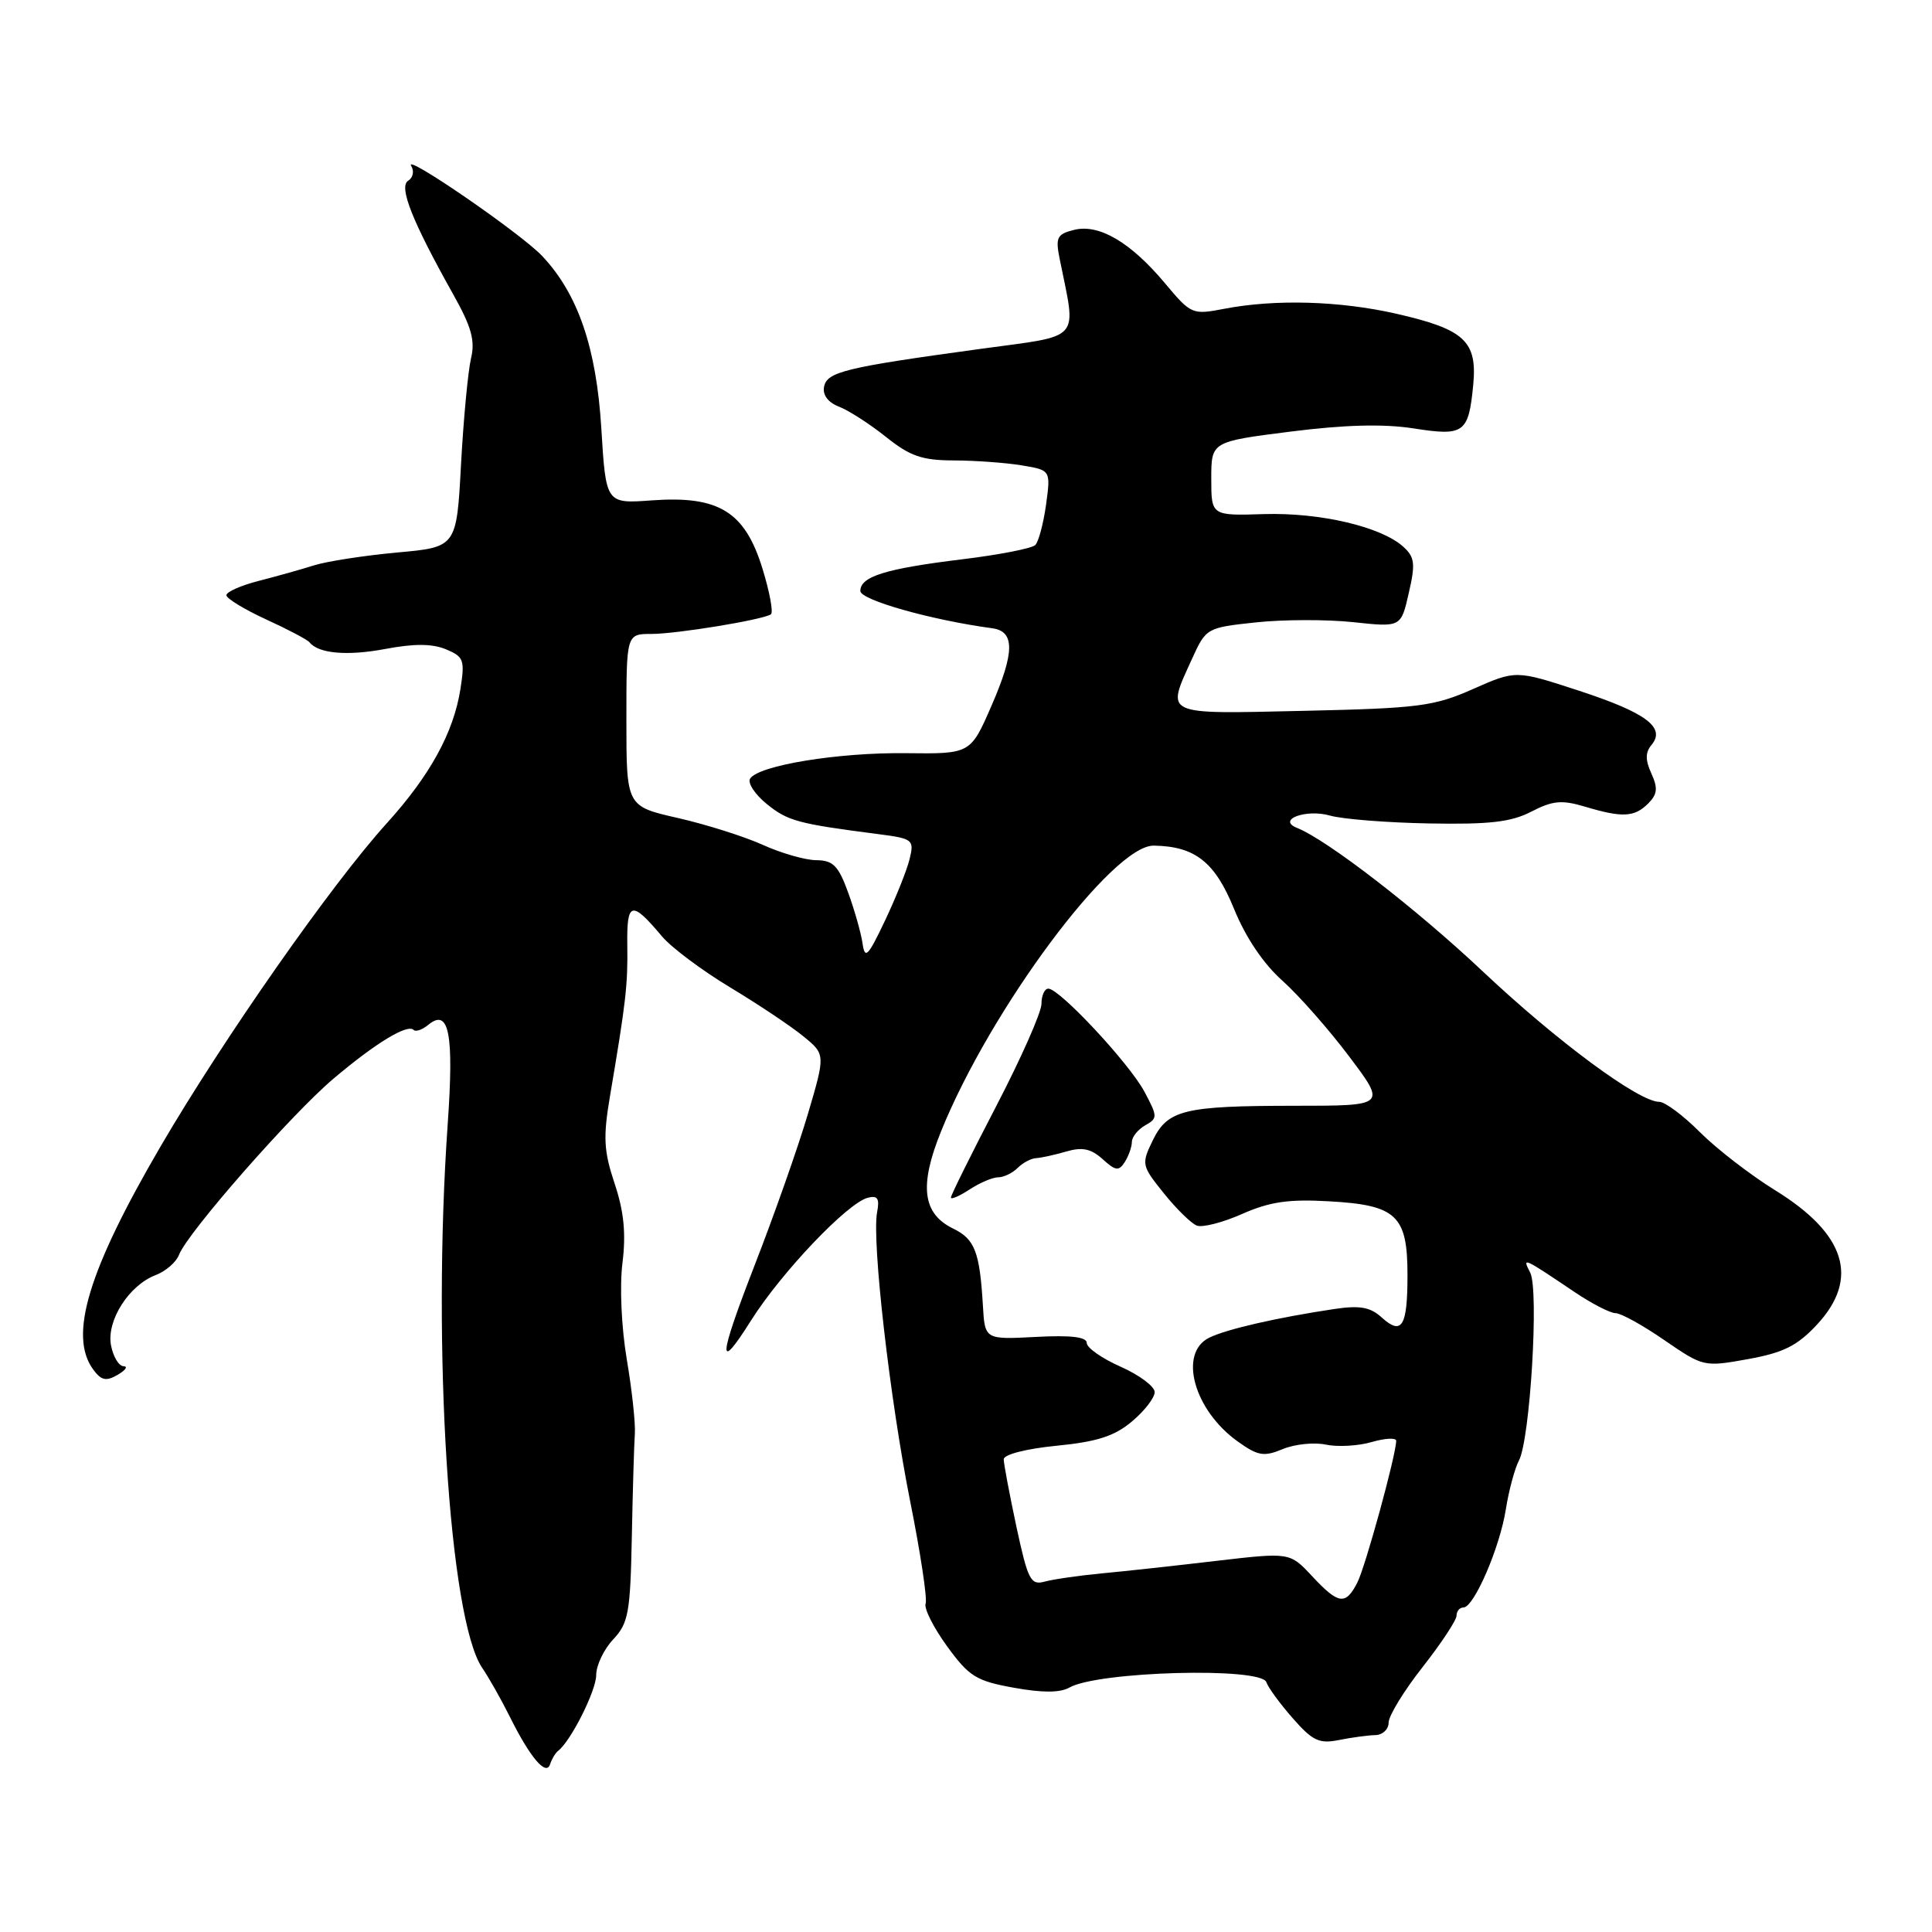 <?xml version="1.0" encoding="UTF-8" standalone="no"?>
<!DOCTYPE svg PUBLIC "-//W3C//DTD SVG 1.1//EN" "http://www.w3.org/Graphics/SVG/1.1/DTD/svg11.dtd" >
<svg xmlns="http://www.w3.org/2000/svg" xmlns:xlink="http://www.w3.org/1999/xlink" version="1.1" viewBox="0 0 256 256">
 <g >
 <path fill="currentColor"
d=" M 73.95 232.00 C 75.64 230.71 79.00 224.02 79.00 221.95 C 79.00 220.67 80.01 218.55 81.25 217.23 C 83.27 215.08 83.52 213.71 83.72 203.67 C 83.84 197.53 84.02 191.38 84.12 190.00 C 84.22 188.62 83.74 184.18 83.05 180.11 C 82.34 175.89 82.09 170.42 82.48 167.35 C 82.96 163.45 82.68 160.54 81.44 156.83 C 79.99 152.46 79.90 150.70 80.85 145.10 C 82.93 132.82 83.20 130.51 83.12 125.21 C 83.04 119.43 83.68 119.27 87.72 124.08 C 88.96 125.55 93.02 128.59 96.74 130.83 C 100.46 133.07 104.82 135.98 106.44 137.31 C 109.38 139.71 109.38 139.71 107.05 147.61 C 105.77 151.95 102.58 161.01 99.96 167.74 C 95.17 180.09 95.05 182.06 99.51 174.98 C 103.53 168.61 112.27 159.42 114.98 158.71 C 116.29 158.37 116.57 158.80 116.22 160.63 C 115.50 164.39 117.91 185.41 120.60 198.92 C 121.97 205.76 122.89 211.86 122.65 212.48 C 122.41 213.11 123.68 215.64 125.48 218.12 C 128.40 222.14 129.33 222.73 134.32 223.63 C 138.12 224.32 140.47 224.31 141.70 223.61 C 145.46 221.46 167.12 220.87 167.80 222.90 C 168.04 223.61 169.61 225.76 171.30 227.68 C 173.92 230.67 174.80 231.09 177.43 230.56 C 179.12 230.22 181.29 229.93 182.25 229.91 C 183.21 229.89 184.00 229.14 184.00 228.25 C 184.00 227.36 186.02 224.05 188.50 220.90 C 190.97 217.75 193.00 214.68 193.00 214.08 C 193.00 213.49 193.41 213.00 193.91 213.00 C 195.31 213.00 198.74 205.05 199.53 200.00 C 199.92 197.53 200.70 194.61 201.27 193.52 C 202.75 190.71 203.94 170.92 202.76 168.63 C 201.68 166.53 201.74 166.56 208.65 171.21 C 210.92 172.74 213.37 174.00 214.07 174.00 C 214.78 174.00 217.69 175.61 220.54 177.58 C 225.70 181.12 225.78 181.14 231.62 180.09 C 236.32 179.24 238.15 178.32 240.75 175.53 C 246.43 169.42 244.59 163.50 235.22 157.72 C 231.96 155.70 227.48 152.25 225.26 150.03 C 223.05 147.81 220.62 146.00 219.86 146.00 C 217.15 146.00 206.33 138.00 196.50 128.74 C 187.70 120.44 175.87 111.30 171.86 109.70 C 169.14 108.61 173.06 107.16 176.24 108.07 C 177.88 108.54 183.79 109.01 189.37 109.11 C 197.37 109.26 200.24 108.93 202.92 107.54 C 205.75 106.08 206.95 105.97 210.03 106.89 C 214.97 108.37 216.57 108.29 218.39 106.47 C 219.61 105.25 219.70 104.43 218.82 102.50 C 218.00 100.70 218.00 99.70 218.84 98.70 C 220.75 96.39 218.11 94.43 209.18 91.51 C 200.86 88.79 200.86 88.79 195.18 91.30 C 190.01 93.59 188.01 93.85 172.75 94.19 C 153.95 94.61 154.51 94.87 157.93 87.34 C 159.81 83.21 159.87 83.17 166.41 82.47 C 170.04 82.08 175.84 82.07 179.32 82.44 C 185.64 83.12 185.64 83.12 186.67 78.58 C 187.57 74.69 187.46 73.82 185.95 72.45 C 183.01 69.79 174.94 67.90 167.50 68.12 C 160.50 68.34 160.50 68.34 160.50 63.43 C 160.50 58.52 160.50 58.52 171.00 57.19 C 178.18 56.28 183.32 56.15 187.27 56.76 C 194.02 57.82 194.59 57.40 195.21 51.00 C 195.76 45.20 194.06 43.63 184.97 41.56 C 177.48 39.86 168.93 39.62 162.20 40.92 C 157.99 41.73 157.82 41.66 154.38 37.55 C 149.82 32.10 145.62 29.63 142.32 30.46 C 140.06 31.02 139.84 31.46 140.41 34.30 C 142.64 45.40 143.56 44.36 129.84 46.24 C 111.94 48.69 109.57 49.27 109.19 51.26 C 108.98 52.34 109.73 53.33 111.18 53.89 C 112.45 54.38 115.25 56.18 117.39 57.89 C 120.59 60.45 122.18 61.00 126.39 61.01 C 129.20 61.02 133.24 61.31 135.37 61.66 C 139.23 62.30 139.23 62.30 138.61 66.86 C 138.26 69.37 137.62 71.78 137.18 72.22 C 136.73 72.67 132.37 73.52 127.49 74.11 C 117.29 75.36 114.00 76.39 114.00 78.31 C 114.00 79.50 123.40 82.16 131.49 83.25 C 134.49 83.66 134.46 86.44 131.38 93.51 C 128.60 99.90 128.60 99.90 120.05 99.80 C 111.05 99.69 100.48 101.42 99.39 103.18 C 99.04 103.75 100.04 105.27 101.62 106.55 C 104.39 108.79 105.72 109.15 116.34 110.52 C 120.98 111.12 121.15 111.26 120.53 113.82 C 120.17 115.30 118.70 118.97 117.26 122.00 C 115.00 126.76 114.60 127.16 114.29 125.00 C 114.09 123.62 113.23 120.59 112.38 118.25 C 111.09 114.71 110.39 114.00 108.17 113.98 C 106.70 113.97 103.51 113.05 101.08 111.95 C 98.65 110.85 93.59 109.25 89.83 108.39 C 83.00 106.84 83.00 106.84 83.00 95.42 C 83.00 84.00 83.00 84.00 86.32 84.00 C 89.65 84.00 100.94 82.15 102.14 81.41 C 102.50 81.19 101.99 78.45 101.02 75.31 C 98.70 67.79 95.24 65.66 86.39 66.30 C 80.29 66.75 80.29 66.75 79.68 56.79 C 79.03 46.07 76.58 38.94 71.84 33.92 C 69.01 30.92 53.36 20.16 54.49 21.99 C 54.91 22.67 54.73 23.55 54.09 23.94 C 52.80 24.74 54.61 29.29 60.05 39.00 C 62.48 43.32 62.98 45.14 62.41 47.50 C 62.02 49.15 61.42 55.45 61.09 61.50 C 60.50 72.50 60.50 72.50 52.62 73.21 C 48.29 73.61 43.34 74.37 41.62 74.91 C 39.91 75.45 36.59 76.38 34.25 76.98 C 31.91 77.58 30.00 78.43 30.00 78.87 C 30.00 79.30 32.36 80.74 35.25 82.07 C 38.14 83.39 40.73 84.76 41.00 85.10 C 42.20 86.61 46.02 86.94 51.06 85.99 C 54.86 85.27 57.26 85.28 59.08 86.03 C 61.46 87.02 61.61 87.45 61.01 91.30 C 60.10 97.08 56.98 102.76 51.22 109.12 C 43.94 117.16 29.60 137.65 21.28 151.90 C 11.69 168.33 9.07 176.98 12.34 181.45 C 13.41 182.92 14.06 183.06 15.59 182.17 C 16.64 181.56 16.99 181.05 16.37 181.03 C 15.74 181.01 15.00 179.77 14.71 178.27 C 14.09 175.00 17.08 170.30 20.64 168.95 C 21.97 168.44 23.35 167.24 23.72 166.27 C 24.83 163.35 38.62 147.63 44.21 142.91 C 49.81 138.18 53.98 135.65 54.81 136.47 C 55.09 136.75 55.95 136.45 56.73 135.81 C 59.50 133.51 60.17 136.91 59.32 149.00 C 57.24 178.68 59.51 214.47 63.88 220.98 C 64.82 222.36 66.46 225.28 67.54 227.45 C 70.23 232.87 72.37 235.40 72.89 233.77 C 73.12 233.07 73.59 232.28 73.95 232.00 Z  M 173.85 208.84 C 170.91 205.69 170.91 205.69 161.20 206.82 C 155.87 207.45 149.03 208.20 146.00 208.48 C 142.97 208.77 139.57 209.26 138.43 209.57 C 136.57 210.08 136.21 209.39 134.68 202.30 C 133.76 197.98 133.00 193.96 133.00 193.36 C 133.00 192.73 136.00 191.96 139.99 191.57 C 145.37 191.04 147.68 190.30 149.99 188.35 C 151.65 186.96 153.00 185.21 153.00 184.46 C 153.00 183.71 150.97 182.20 148.50 181.10 C 146.03 180.01 144.00 178.59 144.00 177.95 C 144.00 177.15 141.90 176.90 137.25 177.15 C 130.50 177.50 130.50 177.50 130.24 173.00 C 129.82 165.88 129.17 164.19 126.31 162.80 C 122.24 160.82 121.77 157.14 124.69 149.92 C 131.23 133.72 147.44 111.95 152.89 112.05 C 158.36 112.14 160.99 114.22 163.52 120.44 C 165.05 124.20 167.40 127.70 169.92 129.94 C 172.11 131.90 176.10 136.43 178.79 140.01 C 183.69 146.52 183.69 146.52 171.59 146.52 C 156.83 146.53 154.71 147.05 152.72 151.16 C 151.23 154.24 151.27 154.46 154.21 158.11 C 155.87 160.18 157.84 162.11 158.59 162.40 C 159.33 162.68 162.04 161.99 164.60 160.85 C 168.25 159.24 170.76 158.87 176.13 159.18 C 185.06 159.68 186.50 161.04 186.50 168.95 C 186.50 175.78 185.76 177.00 183.07 174.56 C 181.56 173.19 180.17 172.95 176.81 173.45 C 169.26 174.58 162.57 176.11 160.25 177.24 C 156.10 179.26 158.18 186.86 164.03 191.02 C 166.69 192.92 167.47 193.05 169.98 192.01 C 171.57 191.35 174.14 191.09 175.68 191.42 C 177.23 191.75 179.96 191.60 181.75 191.08 C 183.54 190.56 185.00 190.49 185.00 190.91 C 185.00 192.75 180.90 207.71 179.83 209.75 C 178.28 212.73 177.36 212.60 173.85 208.84 Z  M 132.26 156.00 C 133.00 156.00 134.16 155.44 134.84 154.76 C 135.52 154.08 136.62 153.49 137.29 153.46 C 137.95 153.42 139.76 153.03 141.29 152.58 C 143.41 151.96 144.57 152.21 146.10 153.59 C 147.83 155.16 148.25 155.21 149.05 153.96 C 149.55 153.16 149.98 151.96 149.98 151.30 C 149.99 150.64 150.79 149.66 151.75 149.11 C 153.41 148.18 153.40 147.95 151.64 144.65 C 149.63 140.89 140.40 131.00 138.91 131.00 C 138.41 131.00 138.00 131.91 138.00 133.02 C 138.00 134.13 135.30 140.23 132.00 146.58 C 128.70 152.93 126.00 158.37 126.00 158.68 C 126.00 158.98 127.11 158.50 128.46 157.62 C 129.82 156.73 131.53 156.00 132.26 156.00 Z "/>
</g>
</svg>